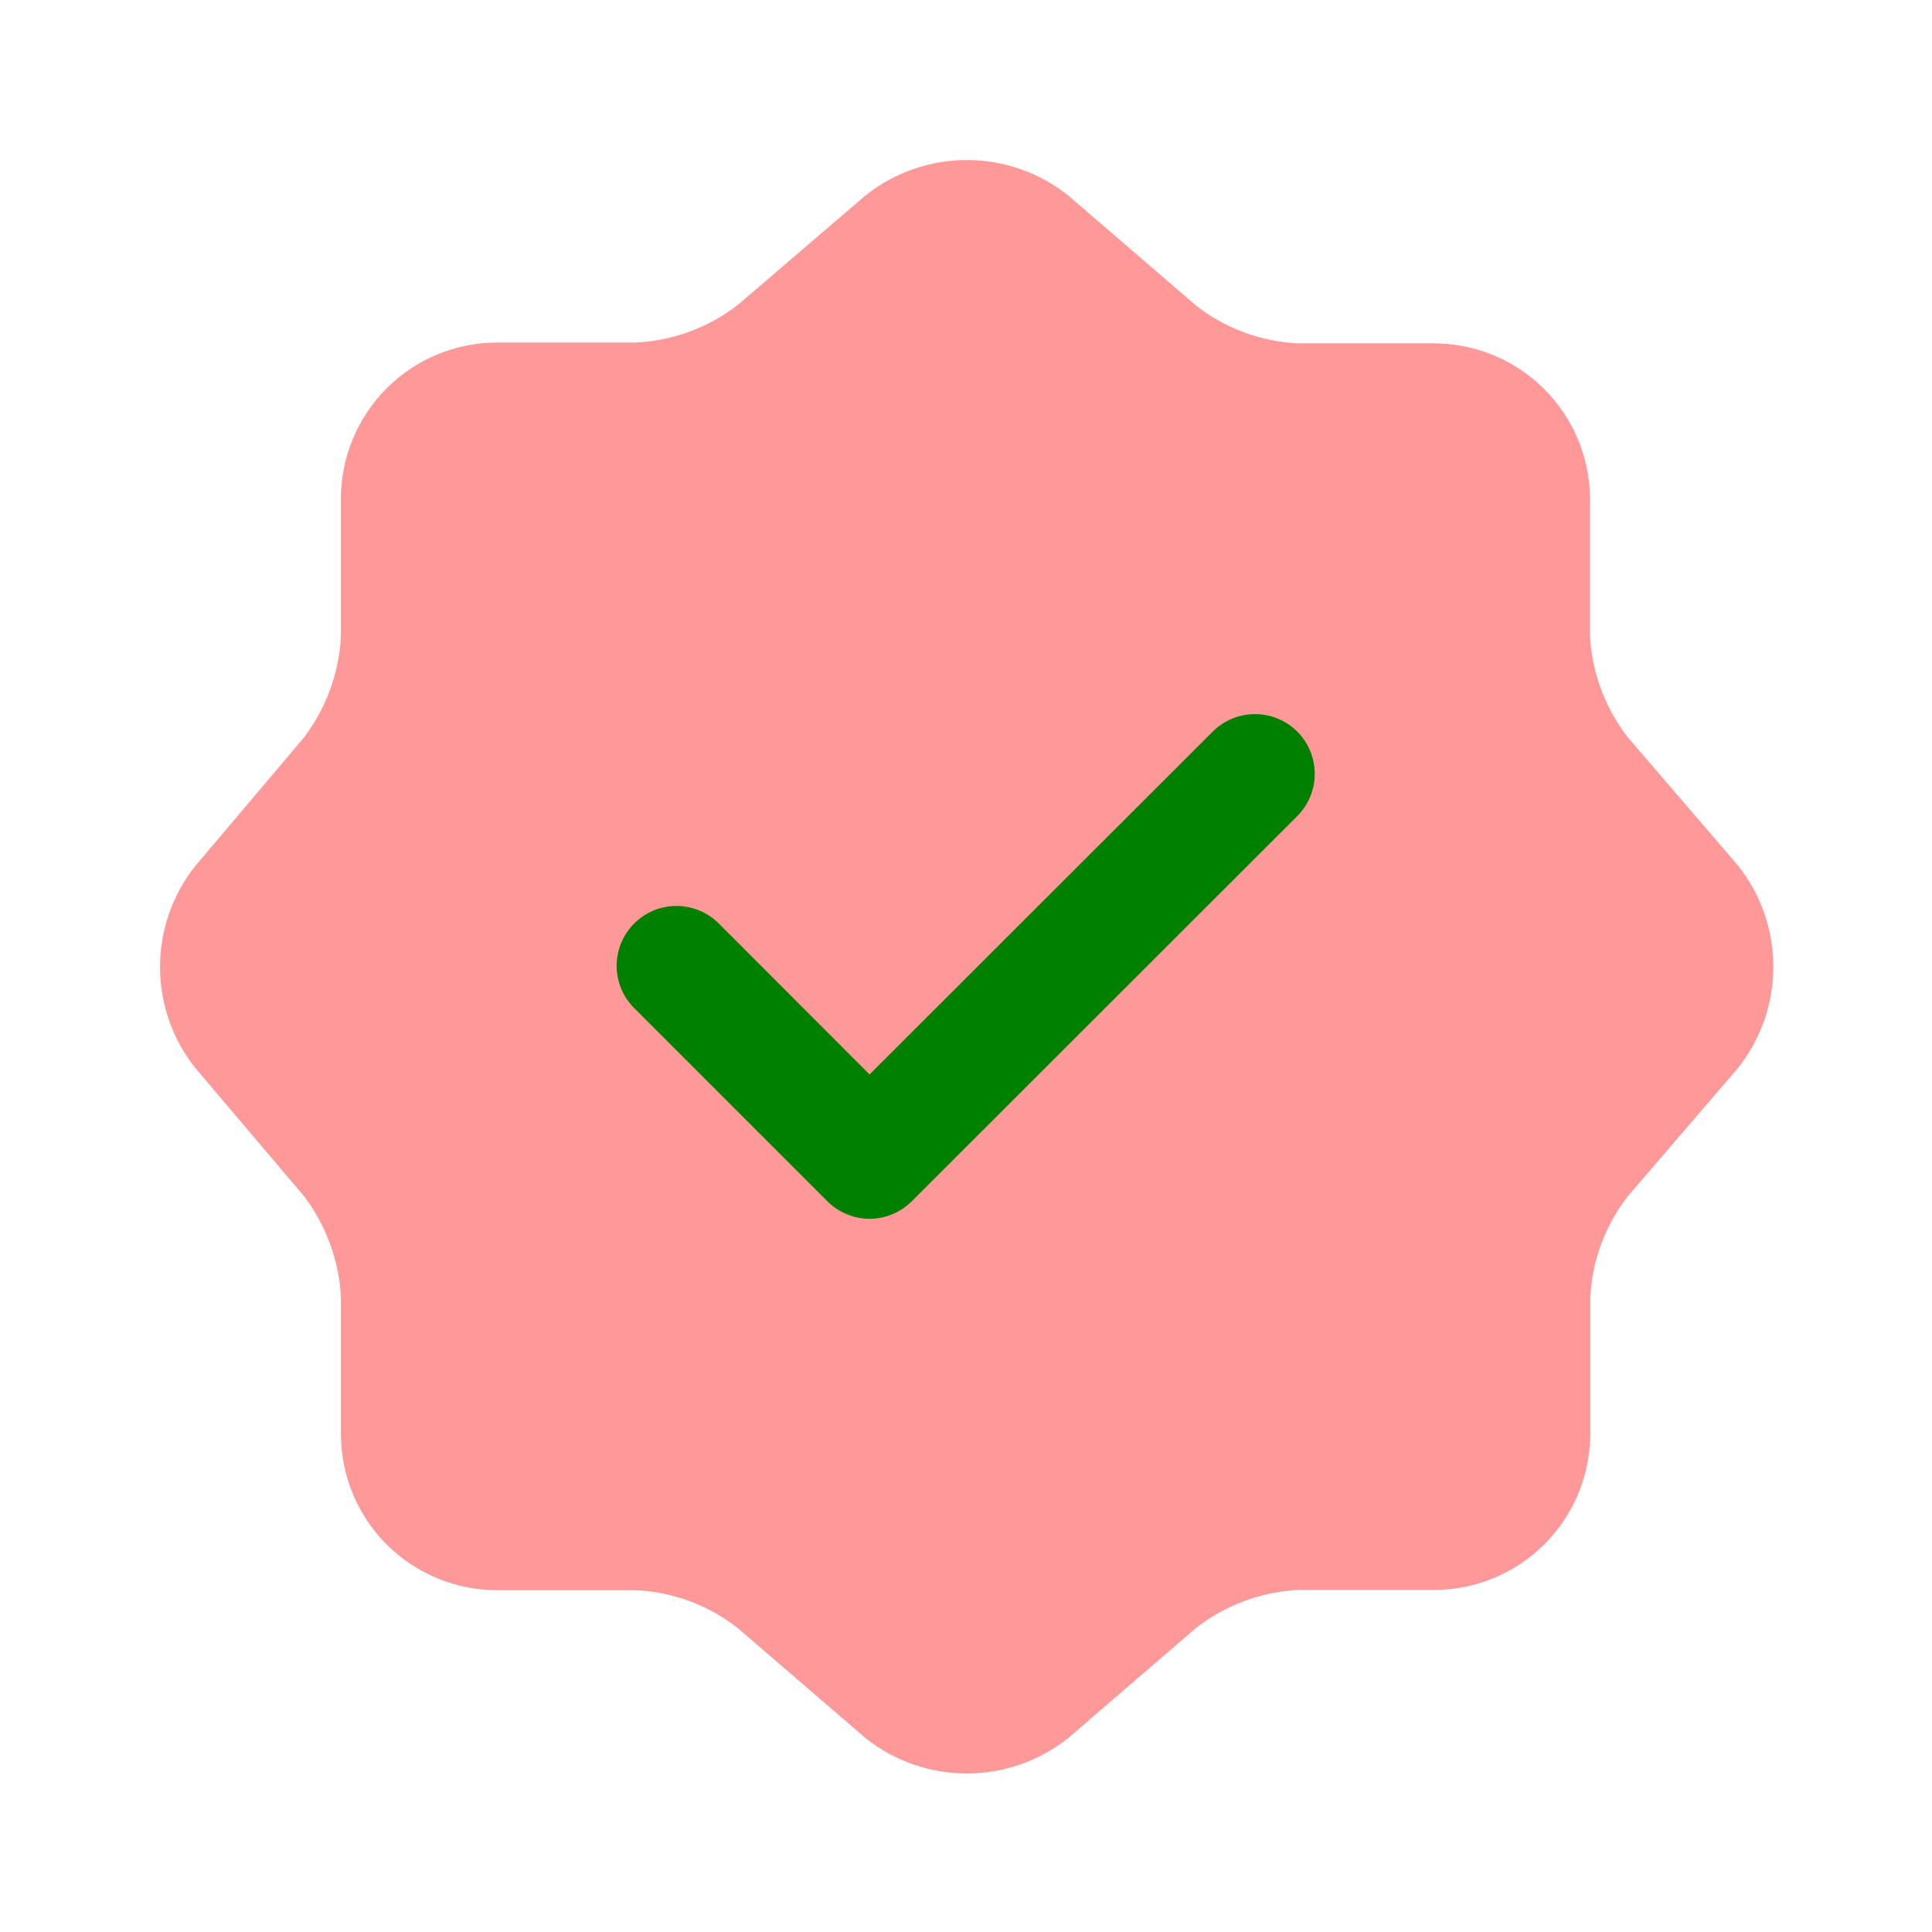 <svg width="24" height="24" viewBox="0 0 24 24" fill="green" xmlns="http://www.w3.org/2000/svg"><g id="chech_star"><g id="verify/bulk"><g id="vuesax/bulk/verify"><g id="verify"><path id="rotate" style="transform-origin: center; transform-box: fill-box; animation: spin 3s linear infinite;" opacity="0.4" d="M10.748 2.431C11.106 2.144 11.552 1.988 12.011 1.988C12.47 1.988 12.915 2.144 13.273 2.431L14.856 3.794C15.218 4.078 15.659 4.242 16.118 4.265H17.818C18.33 4.267 18.821 4.471 19.183 4.833C19.546 5.196 19.75 5.687 19.752 6.199V7.899C19.776 8.358 19.941 8.798 20.223 9.161L21.586 10.747C21.873 11.105 22.029 11.55 22.029 12.009C22.029 12.469 21.873 12.914 21.586 13.272L20.226 14.855C19.942 15.217 19.778 15.658 19.755 16.117V17.817C19.753 18.329 19.549 18.82 19.186 19.183C18.824 19.545 18.333 19.749 17.821 19.751H16.121C15.662 19.775 15.222 19.94 14.859 20.222L13.273 21.588C12.915 21.875 12.47 22.031 12.011 22.031C11.552 22.031 11.106 21.875 10.748 21.588L9.165 20.225C8.803 19.941 8.362 19.777 7.903 19.754H6.169C5.657 19.752 5.166 19.548 4.803 19.186C4.441 18.823 4.237 18.332 4.235 17.82V16.108C4.21 15.654 4.049 15.218 3.774 14.856L2.422 13.262C2.141 12.906 1.988 12.466 1.988 12.012C1.988 11.558 2.141 11.118 2.422 10.762L3.774 9.164C4.049 8.802 4.21 8.366 4.235 7.912V6.188C4.237 5.676 4.442 5.185 4.804 4.823C5.166 4.461 5.657 4.257 6.169 4.255H7.902C8.361 4.232 8.802 4.069 9.165 3.788L10.748 2.431Z" fill="red"/><path id="Vector" d="M10.802 15.14C10.704 15.14 10.608 15.121 10.518 15.083C10.428 15.046 10.346 14.991 10.277 14.922L7.877 12.522C7.738 12.382 7.66 12.193 7.66 11.996C7.661 11.899 7.68 11.802 7.717 11.712C7.755 11.622 7.81 11.54 7.879 11.471C7.948 11.402 8.03 11.348 8.12 11.31C8.211 11.273 8.307 11.254 8.405 11.254C8.602 11.255 8.791 11.333 8.93 11.473L10.802 13.347L15.065 9.088C15.204 8.949 15.393 8.871 15.59 8.871C15.787 8.871 15.976 8.949 16.115 9.088C16.254 9.227 16.332 9.416 16.332 9.613C16.332 9.81 16.254 9.999 16.115 10.138L11.327 14.922C11.258 14.991 11.176 15.046 11.086 15.083C10.996 15.121 10.9 15.14 10.802 15.14V15.14Z" fill="green"/></g></g></g></g><style> @keyframes spin { 0% { transform: rotate(0deg); } 100% { transform: rotate(360deg); } }</style></svg>